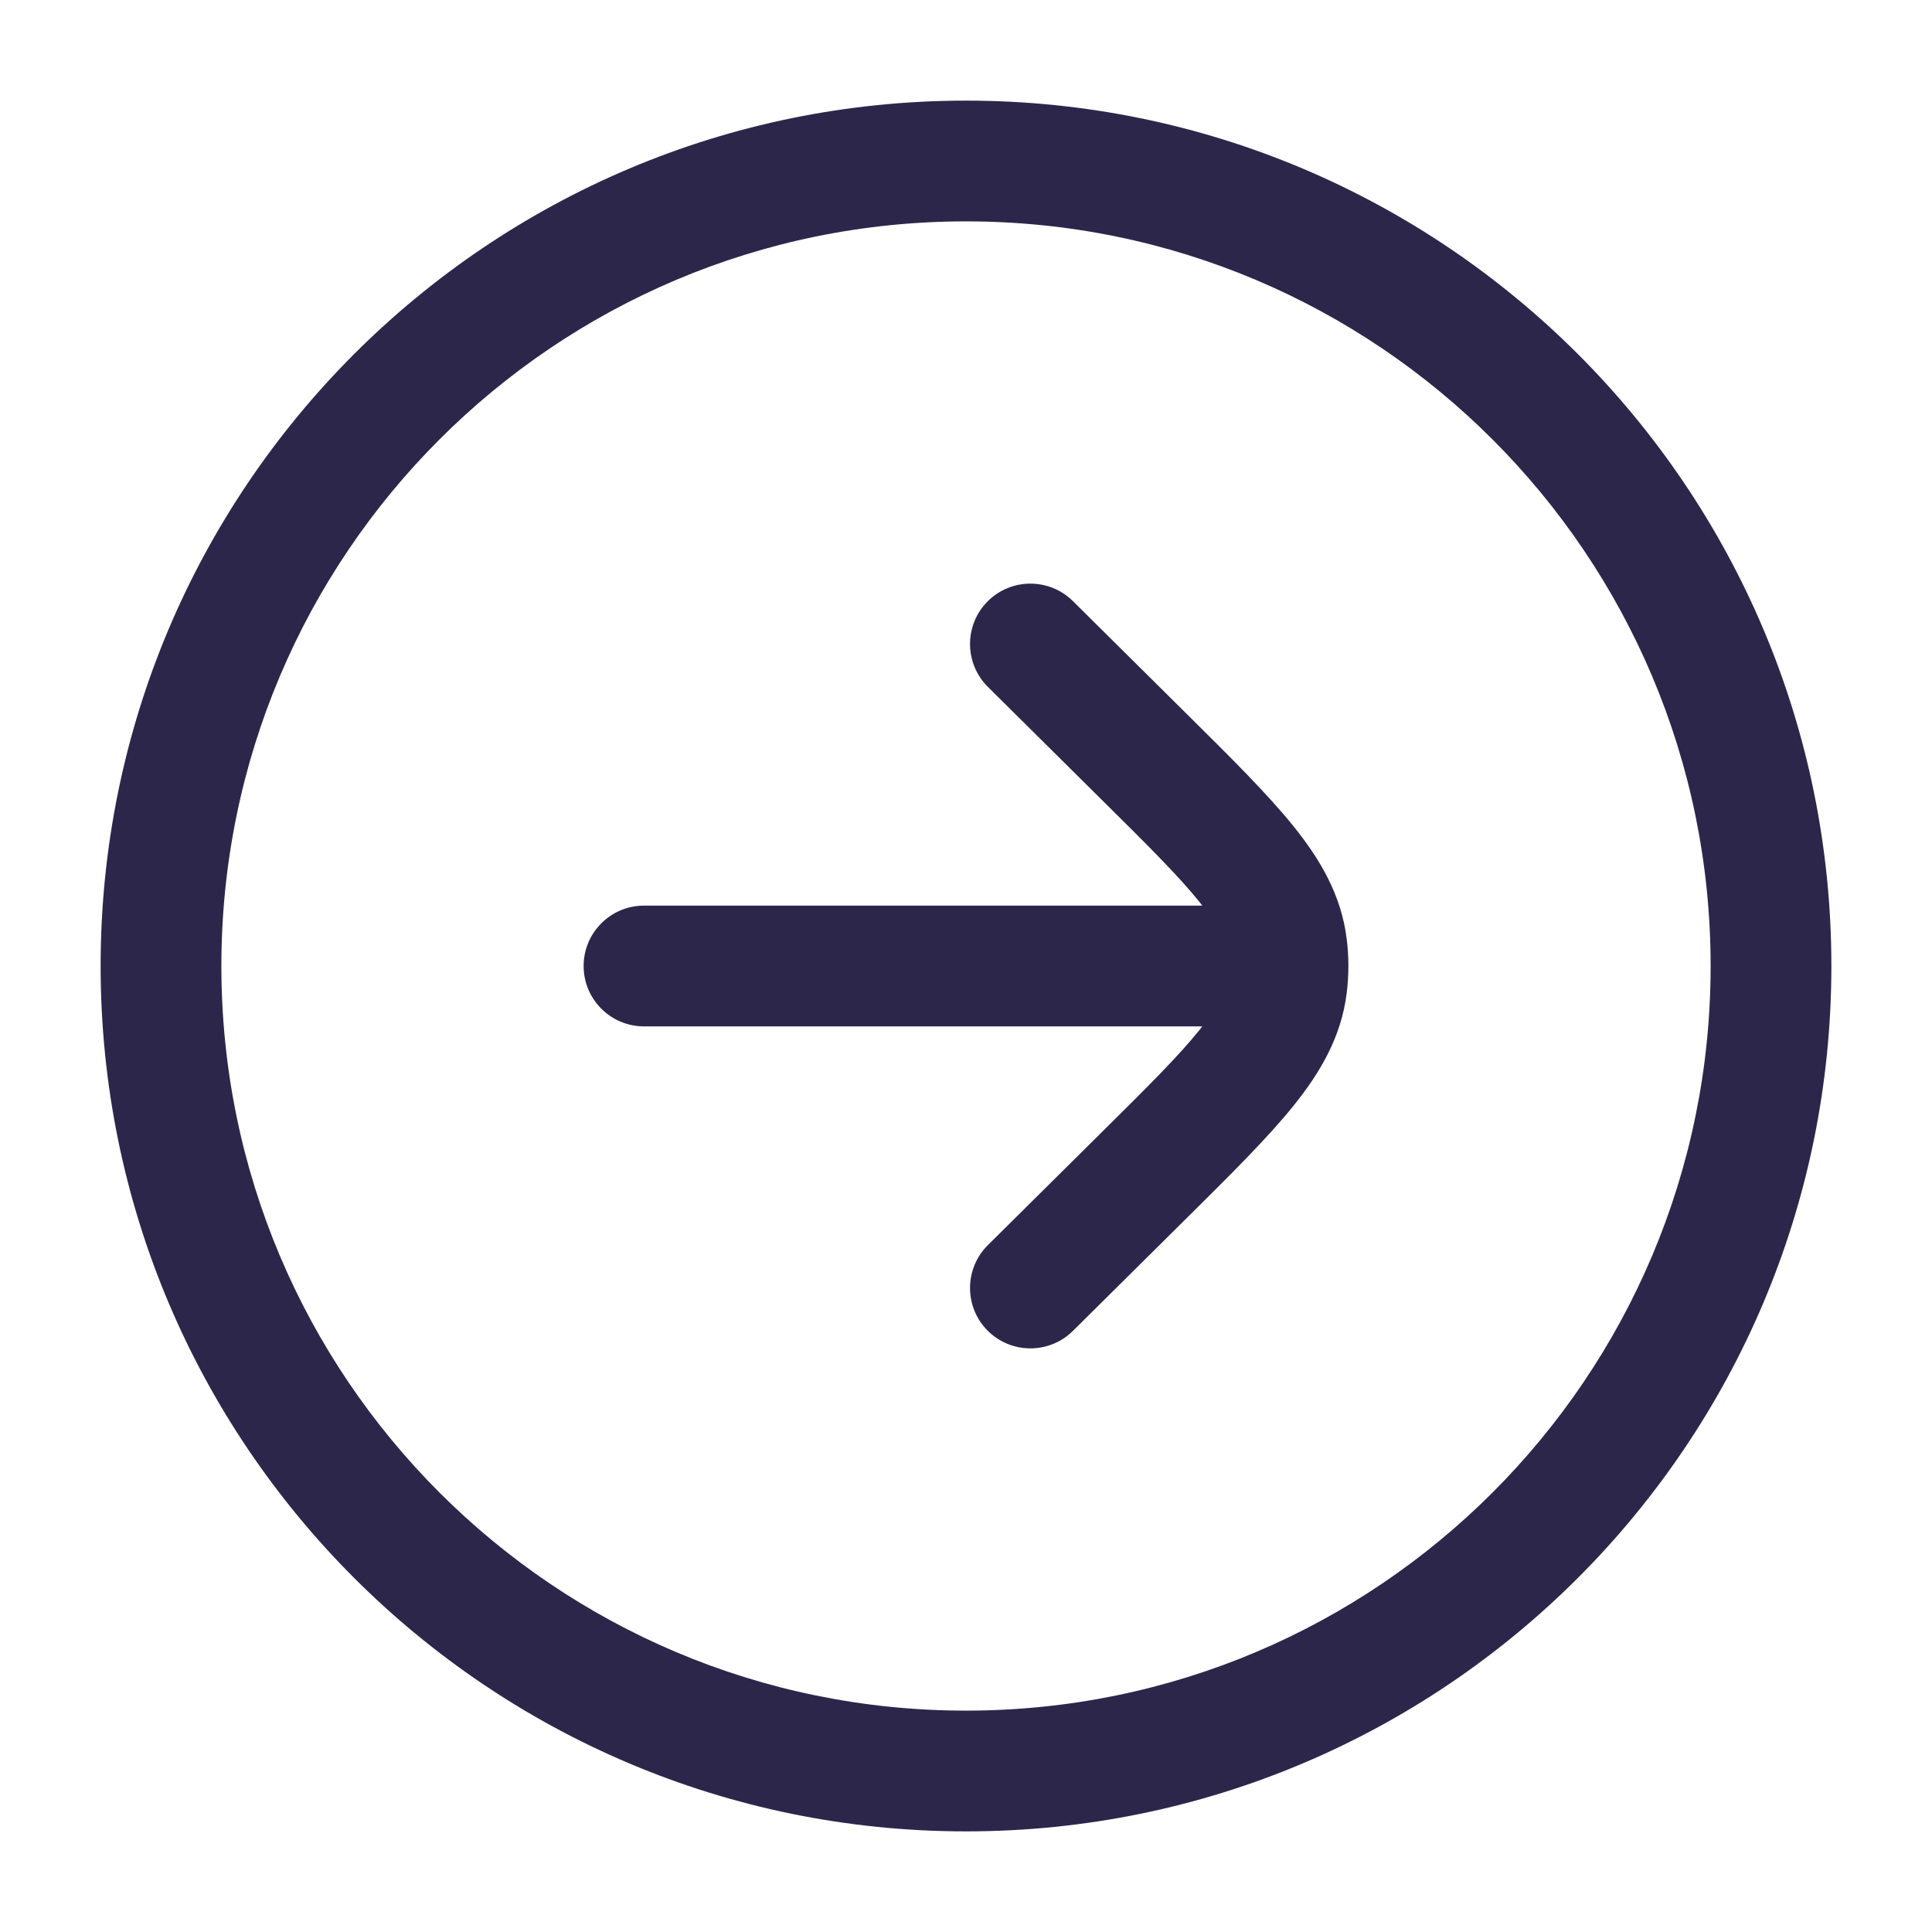 <svg xmlns="http://www.w3.org/2000/svg" width="24" height="24" viewBox="0 0 24 24">
  <defs/>
  <path fill="#2D264B" d="M8,11.25 C7.586,11.25 7.25,11.586 7.25,12 C7.25,12.414 7.586,12.75 8,12.75 L8,11.25 Z M13.328,7.467 C13.034,7.176 12.559,7.178 12.267,7.472 C11.976,7.766 11.978,8.241 12.272,8.533 L13.328,7.467 Z M12.272,15.467 C11.978,15.759 11.976,16.234 12.267,16.528 C12.559,16.822 13.034,16.824 13.328,16.533 L12.272,15.467 Z M21.25,12 C21.25,17.109 17.109,21.25 12,21.25 L12,22.75 C17.937,22.75 22.75,17.937 22.75,12 L21.25,12 Z M12,21.25 C6.891,21.25 2.75,17.109 2.75,12 L1.25,12 C1.25,17.937 6.063,22.75 12,22.75 L12,21.25 Z M2.75,12 C2.75,6.891 6.891,2.75 12,2.75 L12,1.25 C6.063,1.25 1.25,6.063 1.25,12 L2.75,12 Z M12,2.75 C17.109,2.75 21.25,6.891 21.25,12 L22.75,12 C22.75,6.063 17.937,1.25 12,1.25 L12,2.75 Z M8,12.75 L15.2,12.75 L15.2,11.25 L8,11.25 L8,12.75 Z M12.272,8.533 L13.682,9.931 L14.738,8.865 L13.328,7.467 L12.272,8.533 Z M13.682,14.069 L12.272,15.467 L13.328,16.533 L14.738,15.135 L13.682,14.069 Z M13.682,9.931 C14.257,10.5 14.643,10.884 14.902,11.207 C15.151,11.517 15.222,11.698 15.24,11.844 L16.728,11.655 C16.66,11.121 16.406,10.684 16.071,10.267 C15.746,9.863 15.288,9.41 14.738,8.865 L13.682,9.931 Z M14.738,15.135 C15.288,14.59 15.746,14.137 16.071,13.733 C16.406,13.316 16.66,12.879 16.728,12.345 L15.24,12.156 C15.222,12.302 15.151,12.483 14.902,12.793 C14.643,13.116 14.257,13.5 13.682,14.069 L14.738,15.135 Z M15.24,11.844 C15.247,11.896 15.25,11.948 15.25,12 L16.75,12 C16.75,11.885 16.743,11.769 16.728,11.655 L15.24,11.844 Z M15.25,12 C15.25,12.052 15.247,12.104 15.24,12.156 L16.728,12.345 C16.743,12.231 16.75,12.115 16.75,12 L15.25,12 Z M15.2,12.75 L16,12.75 L16,11.25 L15.2,11.25 L15.2,12.75 Z"/>
</svg>

